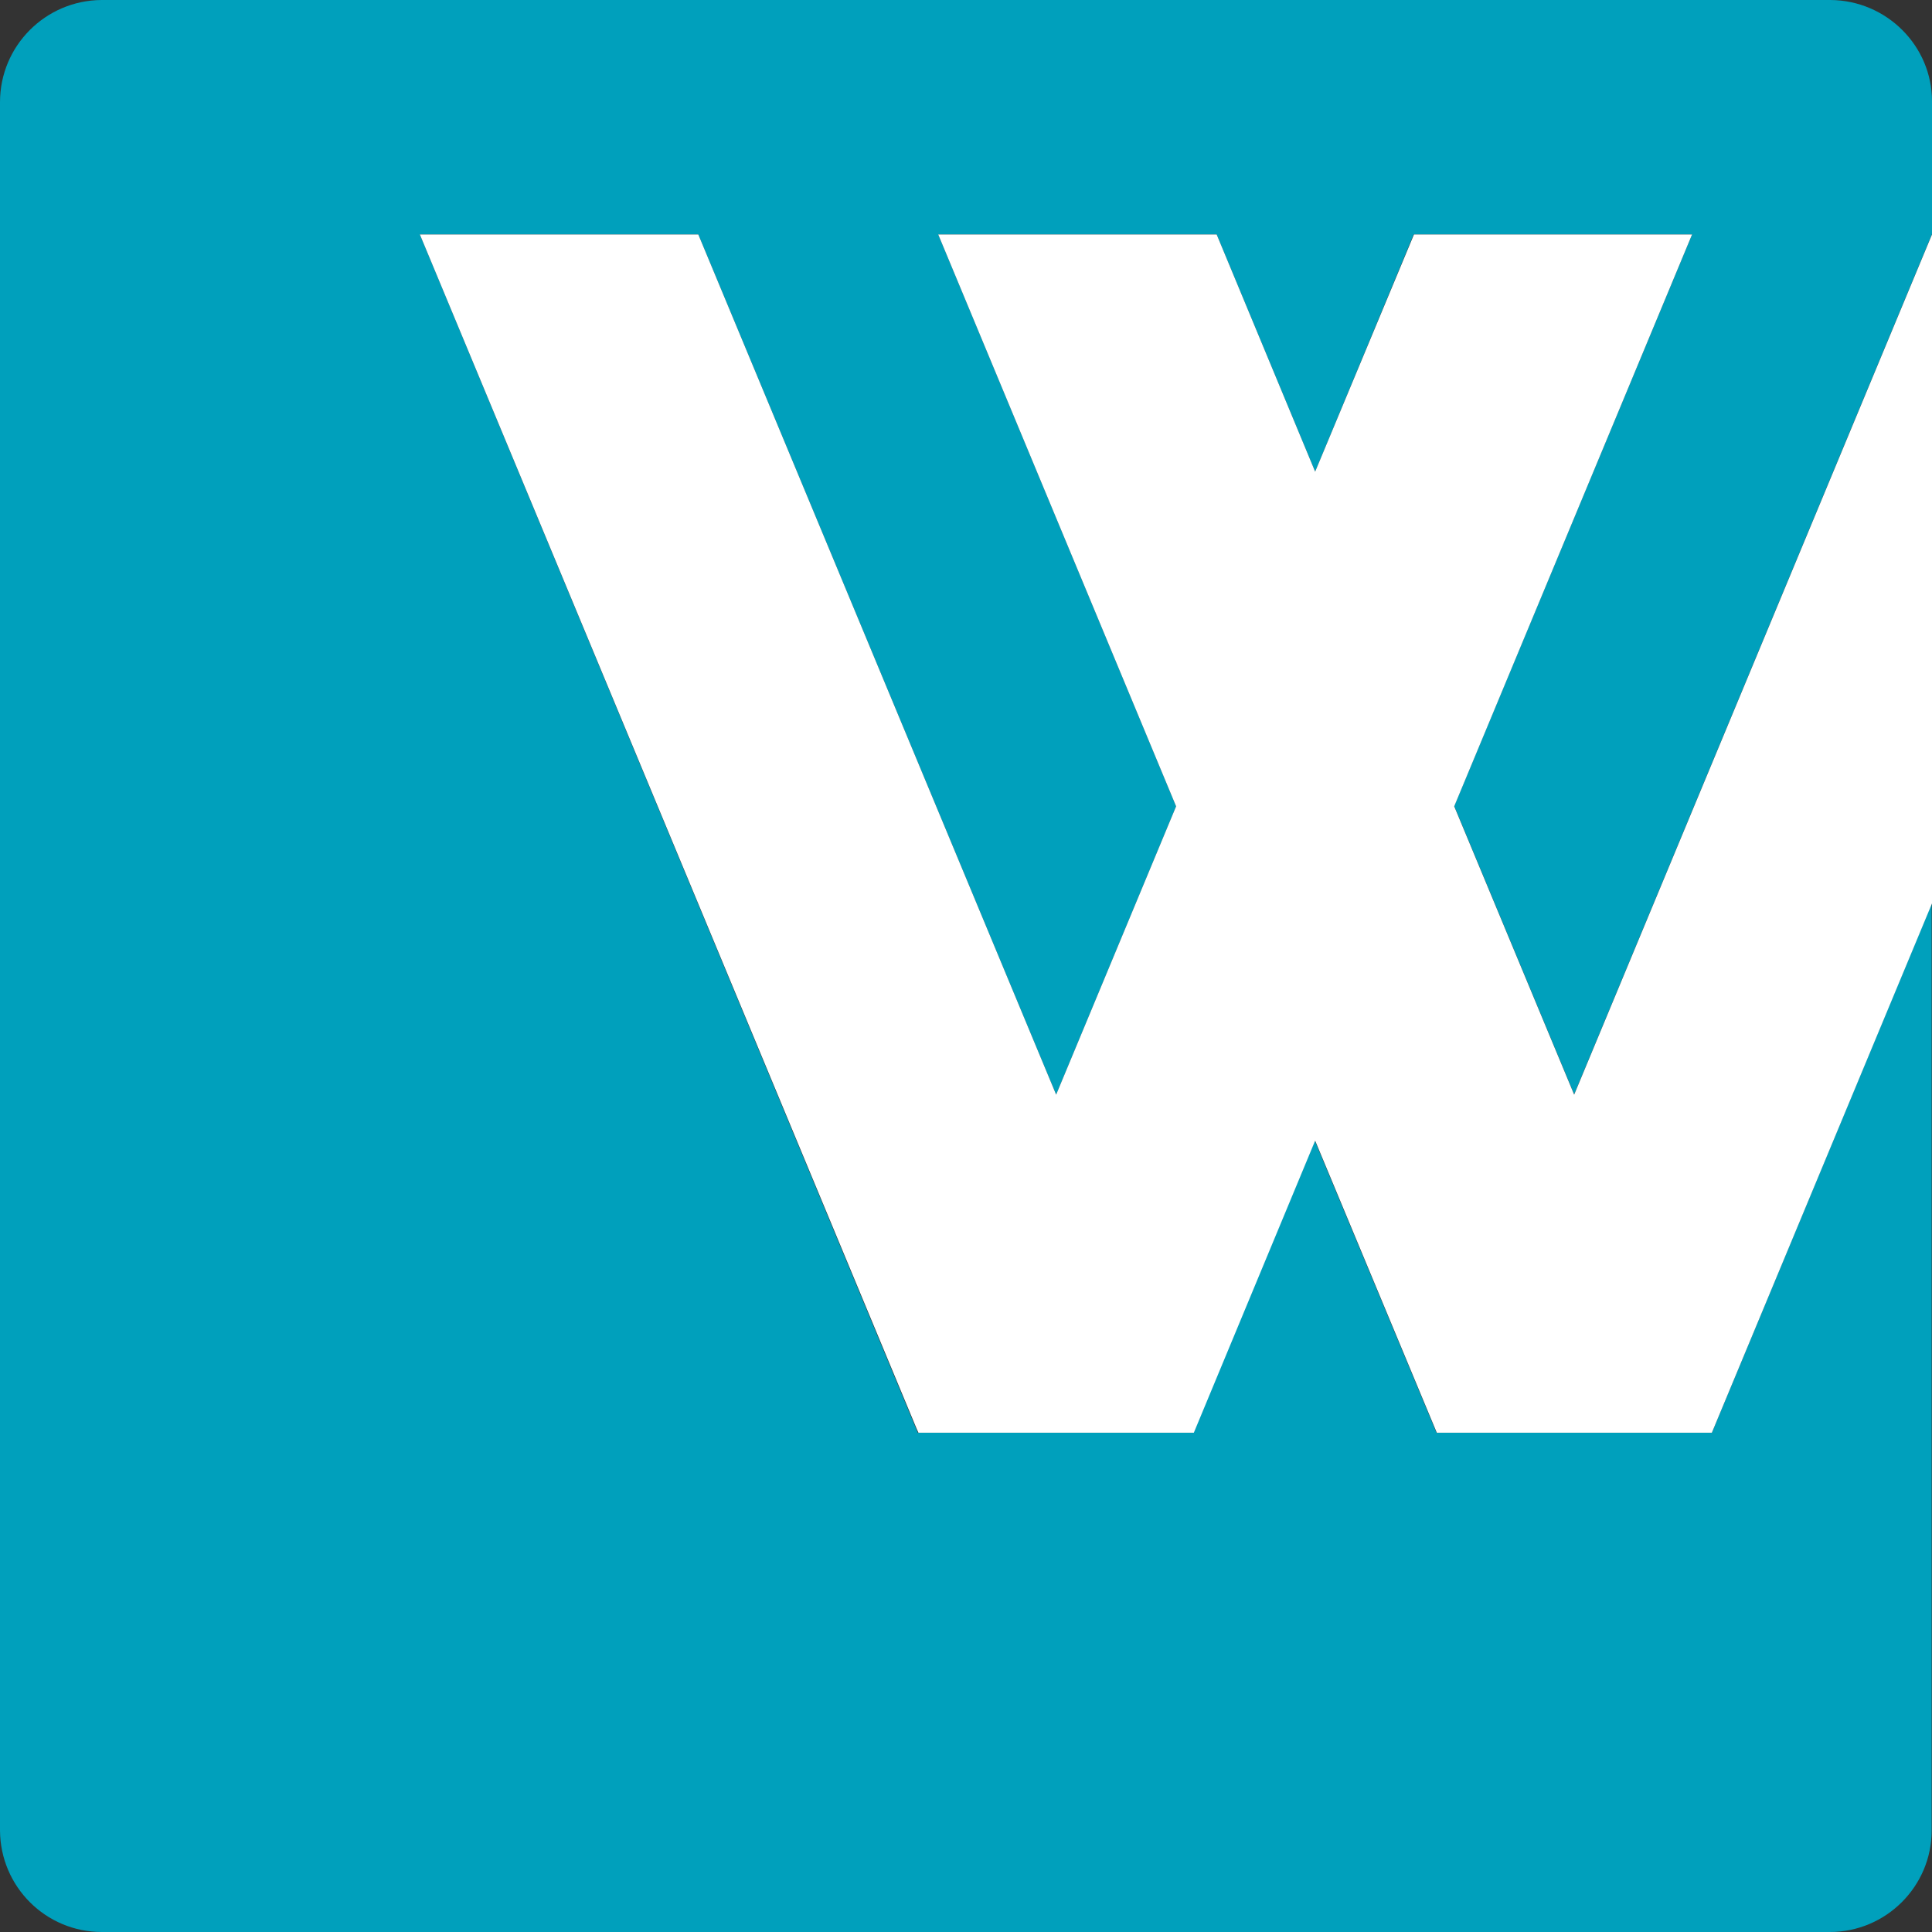 <?xml version="1.0" encoding="utf-8"?>
<!-- Generator: Adobe Illustrator 21.1.0, SVG Export Plug-In . SVG Version: 6.00 Build 0)  -->
<svg version="1.1" id="レイヤー_1" xmlns="http://www.w3.org/2000/svg" xmlns:xlink="http://www.w3.org/1999/xlink" x="0px"
	 y="0px" viewBox="0 0 566.9 566.9" style="enable-background:new 0 0 566.9 566.9;" xml:space="preserve">
<rect x="0" y="0" width="566.9" height="566.9" fill="#333333" stroke="none"/>
<style type="text/css">
	.st0{fill:#00A0BC;}
	.st1{fill:#FFFFFF;}
</style>
<g>
	<path class="st0" d="M502.3,420.4h-80.8l-35.7-85.7l-35.7,85.7h-80.8L123.2,68.8h81.7l105,252.4l35.2-84.6L275.3,68.8H357
		l28.9,69.6l28.9-69.6h81.7l-69.8,167.7l35.2,84.6l105-252.4v-39C566.9,13.4,553.5,0.1,537.1,0H29.8C13.4,0.1,0,13.4,0,30v70.5v43
		V537v0.1h0c0.1,16.5,13.4,29.8,29.9,29.8h507c16.5,0,29.9-13.4,29.9-29.8v-272L502.3,420.4z"/>
	<polygon class="st1" points="426.7,236.6 496.5,68.8 414.9,68.8 385.9,138.4 357,68.8 275.3,68.8 345.1,236.6 309.9,321.2 
		204.9,68.8 123.2,68.8 269,419.3 269.5,420.4 350.3,420.4 385.9,334.7 421.6,420.4 502.3,420.4 566.9,265.1 566.9,77.8 566.9,68.8 
		461.9,321.2 	"/>
</g>
</svg>
